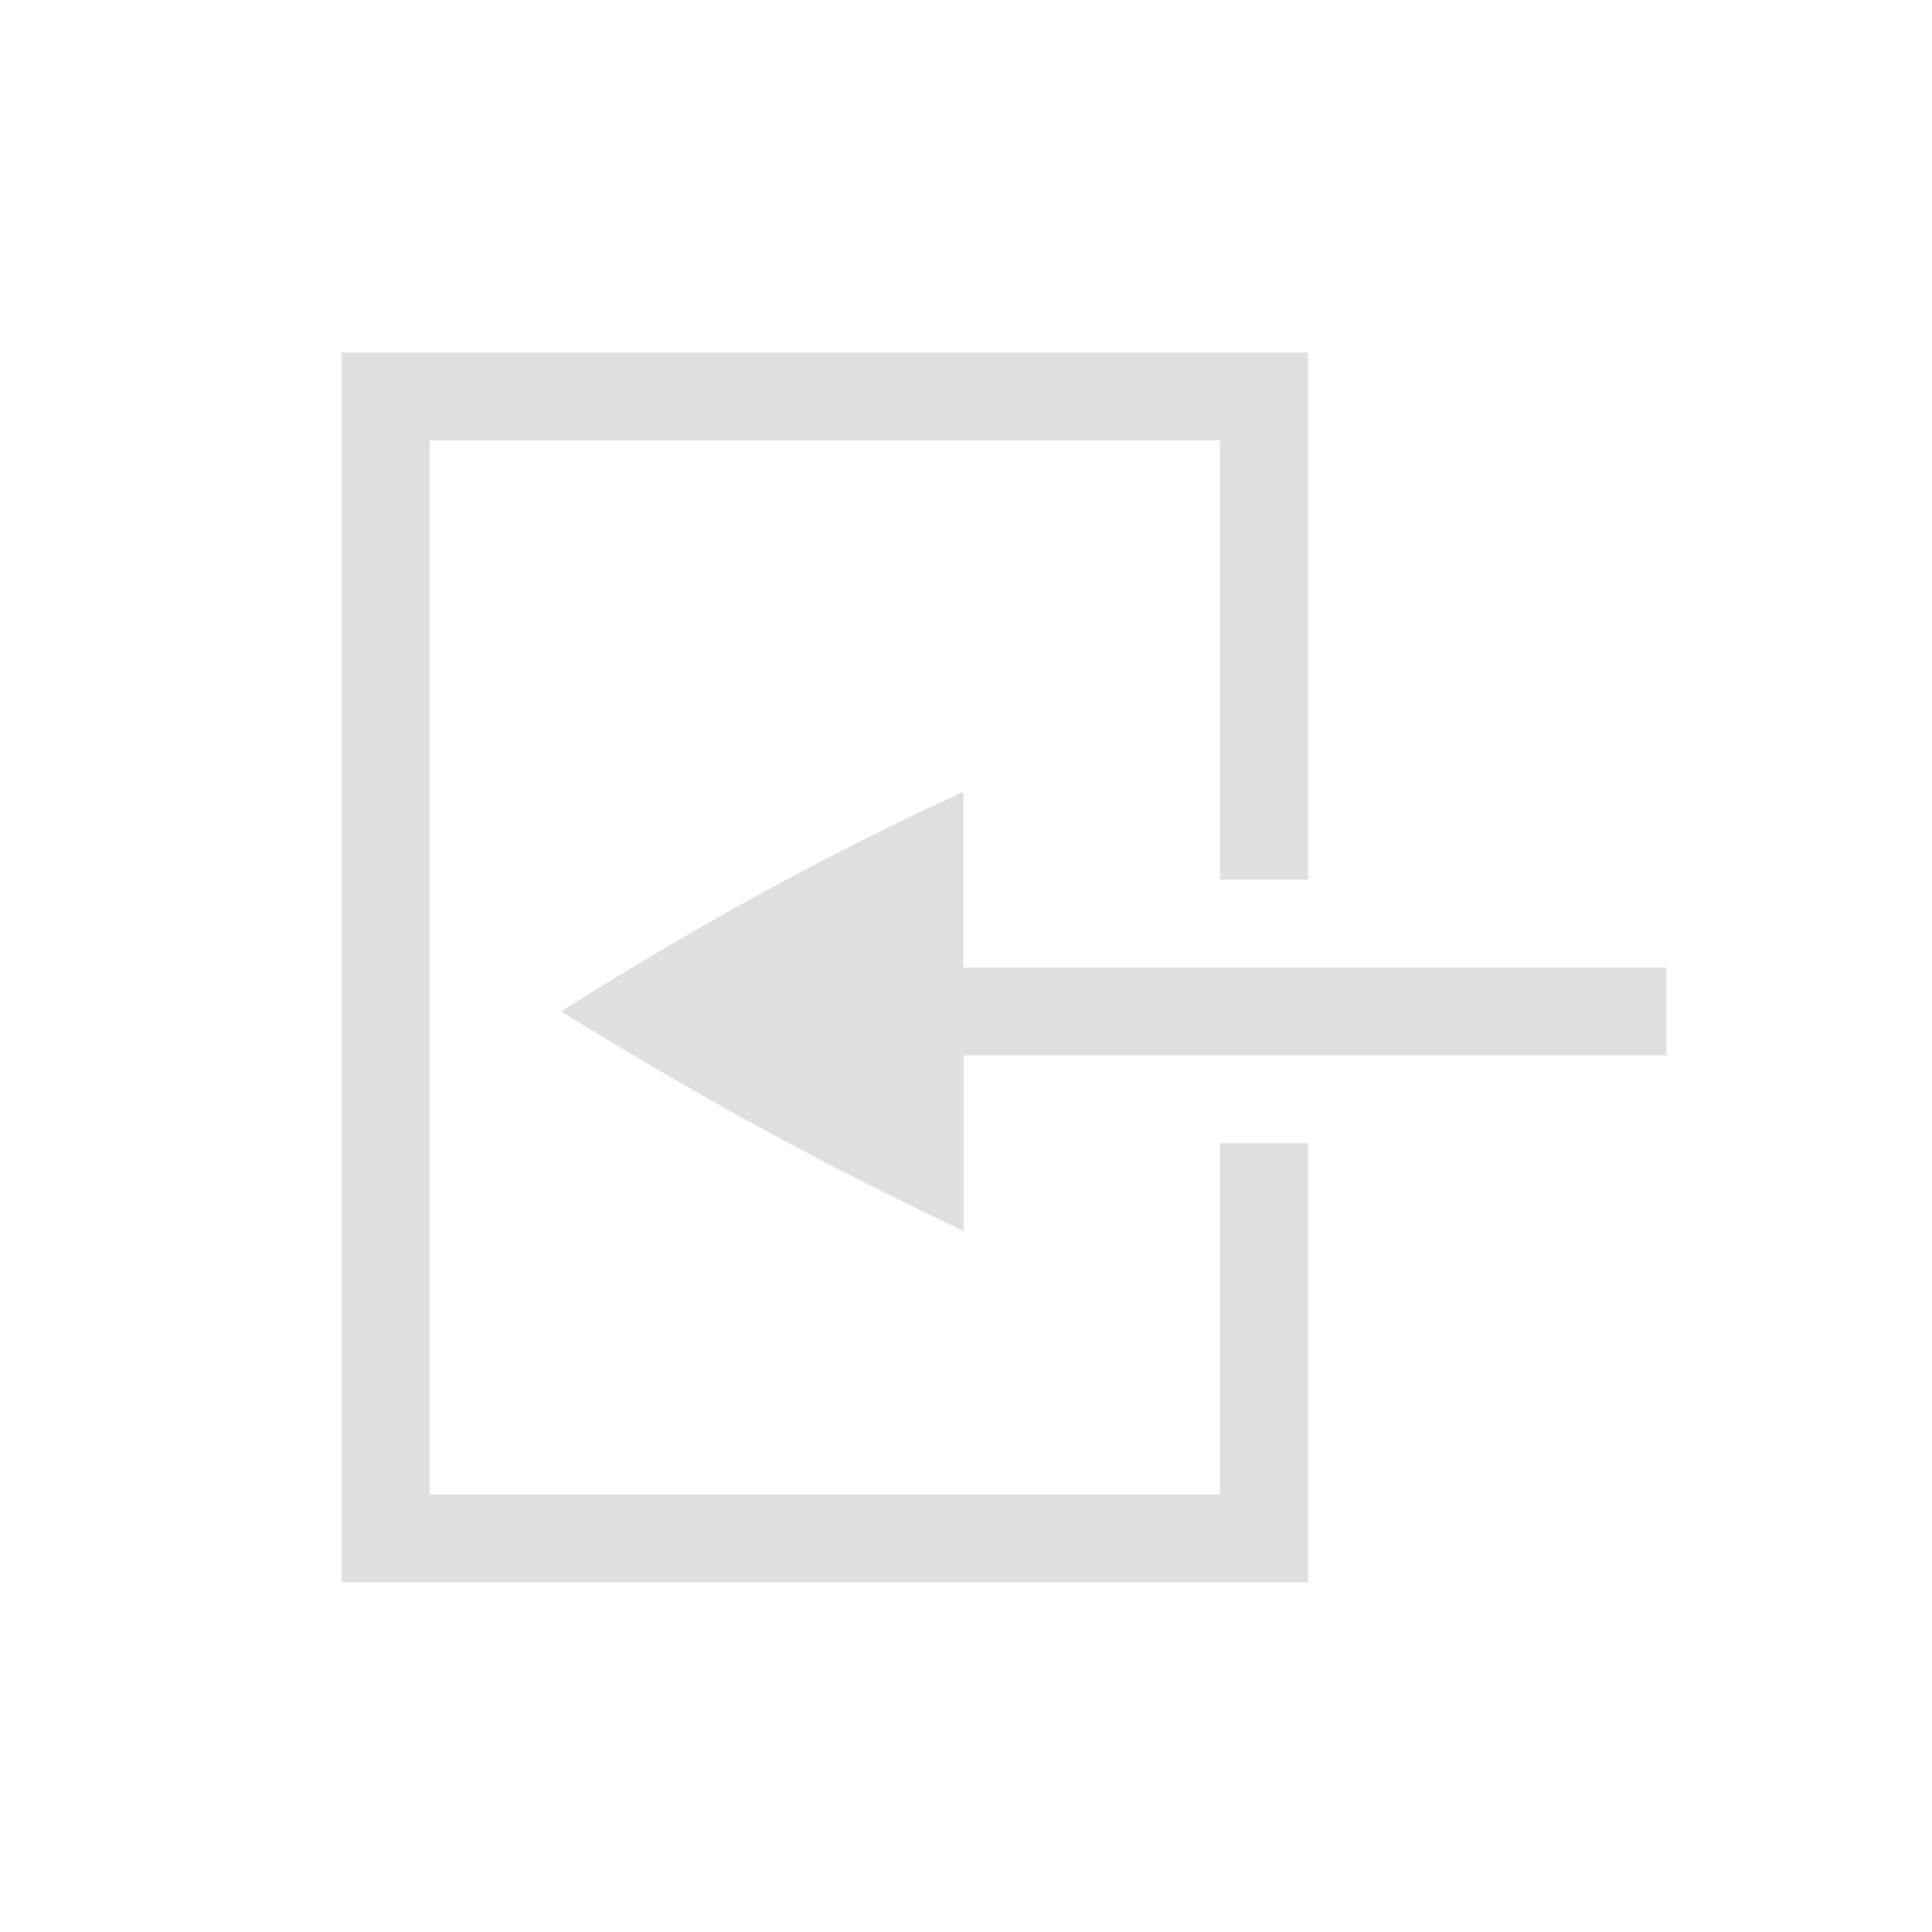 <?xml version="1.0" encoding="UTF-8" standalone="no"?>
<svg
   id="svg2"
   width="32"
   height="32"
   version="1.1"
   viewBox="0 0 32 32"
   sodipodi:docname="system.svg"
   inkscape:version="1.1.1 (3bf5ae0d25, 2021-09-20, custom)"
   xmlns:inkscape="http://www.inkscape.org/namespaces/inkscape"
   xmlns:sodipodi="http://sodipodi.sourceforge.net/DTD/sodipodi-0.dtd"
   xmlns="http://www.w3.org/2000/svg"
   xmlns:svg="http://www.w3.org/2000/svg"
   xmlns:rdf="http://www.w3.org/1999/02/22-rdf-syntax-ns#"
   xmlns:cc="http://creativecommons.org/ns#"
   xmlns:dc="http://purl.org/dc/elements/1.1/">
  <sodipodi:namedview
     pagecolor="#c8c8c8"
     bordercolor="#666666"
     borderopacity="1"
     objecttolerance="10"
     gridtolerance="10"
     guidetolerance="10"
     inkscape:pageopacity="0"
     inkscape:pageshadow="2"
     inkscape:window-width="1306"
     inkscape:window-height="709"
     id="namedview57"
     showgrid="true"
     inkscape:zoom="2.1786398"
     inkscape:cx="14.458562"
     inkscape:cy="30.523632"
     inkscape:window-x="60"
     inkscape:window-y="28"
     inkscape:window-maximized="1"
     inkscape:current-layer="svg2"
     inkscape:snap-bbox="true"
     inkscape:bbox-nodes="true"
     inkscape:snap-nodes="false"
     inkscape:snap-smooth-nodes="false"
     inkscape:snap-global="true"
     inkscape:snap-bbox-edge-midpoints="true"
     inkscape:object-nodes="false"
     inkscape:snap-others="false"
     inkscape:pagecheckerboard="1">
    <inkscape:grid
       type="xygrid"
       id="grid862" />
  </sodipodi:namedview>
  <defs
     id="defs87">
    <style
       id="current-color-scheme"
       type="text/css">
   .ColorScheme-Text { color:#dedede; } .ColorScheme-Highlight { color:#5294e2; } .ColorScheme-ButtonBackground { color:#dedede; }
  </style>
    <style
       id="current-color-scheme-6"
       type="text/css" />
    <linearGradient
       id="a">
      <stop
         id="stop945"
         stop-color="#fff"
         offset="0" />
      <stop
         id="stop947"
         stop-opacity=".235"
         stop-color="#fff"
         offset=".508" />
      <stop
         id="stop949"
         stop-opacity=".157"
         stop-color="#fff"
         offset=".835" />
      <stop
         id="stop951"
         stop-opacity=".392"
         stop-color="#fff"
         offset="1" />
    </linearGradient>
    <linearGradient
       id="c">
      <stop
         id="stop954"
         stop-color="#3d3d3d"
         offset="0" />
      <stop
         id="stop956"
         stop-opacity=".498"
         stop-color="#686868"
         offset=".5" />
      <stop
         id="stop958"
         stop-opacity="0"
         stop-color="#686868"
         offset="1" />
    </linearGradient>
    <linearGradient
       id="b">
      <stop
         id="stop961"
         stop-color="#919caf"
         offset="0" />
      <stop
         id="stop963"
         stop-color="#68758e"
         offset=".262" />
      <stop
         id="stop965"
         stop-color="#485a6c"
         offset=".705" />
      <stop
         id="stop967"
         stop-color="#444c5c"
         offset="1" />
    </linearGradient>
    <style
       id="style924"
       type="text/css" />
    <style
       id="style923"
       type="text/css" />
    <linearGradient
       id="linearGradient5606"
       inkscape:swatch="solid">
      <stop
         id="stop5608"
         offset="0"
         style="stop-color:#000000;stop-opacity:1;" />
    </linearGradient>
    <linearGradient
       id="linearGradient4526"
       inkscape:swatch="solid">
      <stop
         id="stop4528"
         offset="0"
         style="stop-color:#ffffff;stop-opacity:1;" />
    </linearGradient>
    <linearGradient
       id="linearGradient3600-4"
       inkscape:swatch="gradient">
      <stop
         id="stop3602-7"
         offset="0"
         style="stop-color:#f4f4f4;stop-opacity:1" />
      <stop
         id="stop3604-6"
         offset="1"
         style="stop-color:#dbdbdb;stop-opacity:1" />
    </linearGradient>
  </defs>
  <g
     id="g1109"
     transform="translate(0,1)" />
  <g
     id="22-22-system-suspend-hibernate">
    <rect
       id="rect4248"
       width="22"
       height="22"
       x="-35.623"
       y="41.998"
       style="opacity:0.001;fill:currentColor;fill-opacity:1;stroke:none;stroke-width:2;stroke-linecap:round;stroke-linejoin:round;stroke-miterlimit:4;stroke-dasharray:none;stroke-opacity:1" />
    <g
       id="g953"
       transform="translate(-32.123,44.498)">
      <g
         id="layer9"
         label="status"
         style="display:inline"
         transform="translate(-293,47)" />
      <g
         id="layer2"
         style="display:inline"
         transform="translate(-52,-320)" />
      <g
         id="layer4"
         style="display:inline"
         transform="translate(-52,-320)" />
      <g
         id="g1812"
         style="display:inline"
         transform="translate(-52,-320)" />
      <g
         id="g6217"
         style="display:inline"
         transform="translate(-52,-320)" />
      <g
         id="layer3"
         style="display:inline"
         transform="translate(-52,-320)" />
      <g
         id="g1833"
         style="display:inline"
         transform="translate(-52,-320)" />
      <circle
         style="opacity:1;fill:#dfdfdf;fill-opacity:1;fill-rule:nonzero;stroke:none;stroke-width:1;stroke-linejoin:miter;stroke-miterlimit:4;stroke-dasharray:none;stroke-opacity:1;paint-order:stroke fill markers"
         id="path837"
         cx="7.5"
         cy="8.5"
         r="1.5" />
      <path
         style="color:#000000;font-style:normal;font-variant:normal;font-weight:normal;font-stretch:normal;font-size:medium;line-height:normal;font-family:sans-serif;font-variant-ligatures:normal;font-variant-position:normal;font-variant-caps:normal;font-variant-numeric:normal;font-variant-alternates:normal;font-feature-settings:normal;text-indent:0;text-align:start;text-decoration:none;text-decoration-line:none;text-decoration-style:solid;text-decoration-color:#000000;letter-spacing:normal;word-spacing:normal;text-transform:none;writing-mode:lr-tb;direction:ltr;text-orientation:mixed;dominant-baseline:auto;baseline-shift:baseline;text-anchor:start;white-space:normal;shape-padding:0;clip-rule:nonzero;display:inline;overflow:visible;visibility:visible;opacity:1;isolation:auto;mix-blend-mode:normal;color-interpolation:sRGB;color-interpolation-filters:linearRGB;solid-color:#000000;solid-opacity:1;vector-effect:none;fill:#dfdfdf;fill-opacity:1;fill-rule:nonzero;stroke:none;stroke-width:1;stroke-linecap:butt;stroke-linejoin:miter;stroke-miterlimit:4;stroke-dasharray:none;stroke-dashoffset:0;stroke-opacity:1;paint-order:stroke fill markers;color-rendering:auto;image-rendering:auto;shape-rendering:auto;text-rendering:auto;enable-background:accumulate"
         d="M 7.5,1 C 3.364,1 0,4.364 0,8.5 0,12.636 3.364,16 7.5,16 11.636,16 15,12.636 15,8.5 15,4.364 11.636,1 7.5,1 Z m 0,1 C 11.096,2 14,4.904 14,8.5 14,12.096 11.096,15 7.5,15 3.904,15 1,12.096 1,8.5 1,4.904 3.904,2 7.5,2 Z"
         id="path831"
         inkscape:connector-curvature="0" />
    </g>
  </g>
  <g
     id="22-22-system-lock-screen">
    <rect
       id="rect4255"
       width="22"
       height="22"
       x="45.377"
       y="41.998"
       style="opacity:0.001;fill:currentColor;fill-opacity:1;stroke:none;stroke-width:2;stroke-linecap:round;stroke-linejoin:round;stroke-miterlimit:4;stroke-dasharray:none;stroke-opacity:1" />
    <g
       transform="translate(16.377,-275.002)"
       fill="#dfdfdf"
       shape-rendering="auto"
       id="g961">
      <path
         d="m 34,327 -3e-5,9 h 12 v -9 z m 1,1 h 10 v 7 h -10 z"
         color="#000000"
         color-rendering="auto"
         image-rendering="auto"
         solid-color="#000000"
         style="font-variant-ligatures:none;font-variant-position:normal;font-variant-caps:normal;font-variant-numeric:normal;font-variant-alternates:normal;font-feature-settings:normal;text-indent:0;text-decoration-line:none;text-decoration-style:solid;text-decoration-color:#000000;text-transform:none;white-space:normal;shape-padding:0;isolation:auto;mix-blend-mode:normal"
         id="path955" />
      <path
         d="m 40,320 c -2.762,0 -5,2.238 -5,5 v 2 h 1 v -2 c 0,-2.222 1.778,-4 4,-4 2.222,0 4,1.778 4,4 v 2 h 1 v -2 c 0,-2.762 -2.238,-5 -5,-5 z"
         color="#000000"
         color-rendering="auto"
         image-rendering="auto"
         solid-color="#000000"
         style="text-indent:0;text-decoration-line:none;text-decoration-style:solid;text-decoration-color:#000000;text-transform:none;white-space:normal;shape-padding:0;isolation:auto;mix-blend-mode:normal"
         id="path957" />
      <path
         d="m 34,327 v 9 h 12 v -9 z m 1,1 h 10 v 7 H 35 Z m 4,2 v 3 h 2 v -3 z"
         color="#000000"
         color-rendering="auto"
         image-rendering="auto"
         solid-color="#000000"
         style="font-variant-ligatures:none;font-variant-position:normal;font-variant-caps:normal;font-variant-numeric:normal;font-variant-alternates:normal;font-feature-settings:normal;text-indent:0;text-decoration-line:none;text-decoration-style:solid;text-decoration-color:#000000;text-transform:none;white-space:normal;shape-padding:0;isolation:auto;mix-blend-mode:normal"
         id="path959" />
    </g>
  </g>
  <g
     id="22-22-system-log-out">
    <rect
       transform="scale(-1,1)"
       id="rect4242"
       width="22"
       height="22"
       x="-27"
       y="41.998"
       style="opacity:0.001;fill:currentColor;fill-opacity:1;stroke:none;stroke-width:2;stroke-linecap:round;stroke-linejoin:round;stroke-miterlimit:4;stroke-dasharray:none;stroke-opacity:1" />
    <g
       transform="translate(-83.54,-275.002)"
       fill="#dfdfdf"
       id="g977">
      <path
         d="m 92,321 v 14 h 11 v -5 h -1 v 4 h -9 v -12 h 9 v 5 h 1 v -6 z"
         id="path973" />
      <path
         d="m 107.08,328 h -8.002 v -2 c -0.76,0.348 -1.534,0.736 -2.322,1.166 -0.781,0.431 -1.535,0.876 -2.26,1.334 0.725,0.449 1.479,0.89 2.26,1.32 0.789,0.43 1.563,0.823 2.324,1.18 v -2 h 8 z"
         color="#000000"
         color-rendering="auto"
         image-rendering="auto"
         shape-rendering="auto"
         solid-color="#000000"
         style="font-variant-ligatures:none;font-variant-position:normal;font-variant-caps:normal;font-variant-numeric:normal;font-variant-alternates:normal;font-feature-settings:normal;text-indent:0;text-decoration-line:none;text-decoration-style:solid;text-decoration-color:#000000;text-transform:none;white-space:normal;shape-padding:0;isolation:auto;mix-blend-mode:normal"
         id="path975" />
    </g>
  </g>
  <g
     id="22-22-system-reboot">
    <rect
       id="rect4235"
       width="22"
       height="22"
       x="-64"
       y="-117.623"
       style="opacity:0.001;fill:currentColor;fill-opacity:1;stroke:none;stroke-width:2;stroke-linecap:round;stroke-linejoin:round;stroke-miterlimit:4;stroke-dasharray:none;stroke-opacity:1"
       transform="rotate(-90)" />
    <path
       d="m -113.172,55.455 a 6.996,6.996 0 0 0 6.549,4.545 7,7 0 0 0 6.303,-3.969 l 1.199,0.768 c 0.094,-0.662 0.168,-1.352 0.219,-2.069 0.047,-0.711 0.073,-1.41 0.078,-2.095 a 34.483,34.483 0 0 0 -3.664,2.004 v 0.002 l 1.318,0.845 a 6,6 0 0 1 -5.453,3.514 5.997,5.997 0 0 1 -5.613,-3.895 z m -1.25,-2.09 a 34.483,34.483 0 0 0 3.664,-2.004 V 51.36 l -1.318,-0.845 a 6,6 0 0 1 5.453,-3.515 c 2.572,0 4.76,1.62 5.613,3.894 l 0.936,-0.35 a 6.996,6.996 0 0 0 -6.549,-4.544 7,7 0 0 0 -6.303,3.969 l -1.199,-0.769 a 29.564,29.564 0 0 0 -0.218,2.07 c -0.048,0.71 -0.074,1.41 -0.079,2.095 z"
       fill="#dfdfdf"
       id="path988" />
  </g>
  <g
     id="22-22-system-shutdown">
    <rect
       id="rect4229"
       width="22"
       height="22"
       x="-77.623"
       y="41.998"
       style="opacity:0.001;fill:currentColor;fill-opacity:1;stroke:none;stroke-width:2;stroke-linecap:round;stroke-linejoin:round;stroke-miterlimit:4;stroke-dasharray:none;stroke-opacity:1" />
    <g
       transform="translate(-126.123,-274.504)"
       fill="#dfdfdf"
       shape-rendering="auto"
       id="g1001">
      <path
         d="m 53,327.43 c -0.01,0.68 0.088,1.369 0.301,2.043 0.853,2.696 3.365,4.531 6.199,4.531 2.834,0 5.346,-1.836 6.199,-4.531 0.853,-2.696 -0.148,-5.636 -2.471,-7.256 l -0.572,0.82 c 1.968,1.373 2.812,3.853 2.09,6.135 -0.722,2.282 -2.843,3.832 -5.246,3.832 -2.403,0 -4.524,-1.55 -5.246,-3.832 -0.722,-2.282 0.122,-4.761 2.09,-6.135 l -0.572,-0.82 c -1.742,1.215 -2.741,3.173 -2.772,5.213 z"
         color="#000000"
         color-rendering="auto"
         dominant-baseline="auto"
         image-rendering="auto"
         solid-color="#000000"
         style="font-variant-ligatures:normal;font-variant-position:normal;font-variant-caps:normal;font-variant-numeric:normal;font-variant-alternates:normal;font-feature-settings:normal;text-indent:0;text-decoration-line:none;text-decoration-style:solid;text-decoration-color:#000000;text-transform:none;text-orientation:mixed;white-space:normal;shape-padding:0;isolation:auto;mix-blend-mode:normal"
         id="path997" />
      <path
         d="m 59,321 v 7 h 1 v -7 z"
         color="#000000"
         color-rendering="auto"
         image-rendering="auto"
         solid-color="#000000"
         style="font-variant-ligatures:none;font-variant-position:normal;font-variant-caps:normal;font-variant-numeric:normal;font-variant-alternates:normal;font-feature-settings:normal;text-indent:0;text-decoration-line:none;text-decoration-style:solid;text-decoration-color:#000000;text-transform:none;white-space:normal;shape-padding:0;isolation:auto;mix-blend-mode:normal"
         id="path999" />
    </g>
  </g>
  <g
     id="22-22-system-suspend">
    <rect
       id="rect4222"
       width="22"
       height="22"
       x="-158.623"
       y="41.998"
       style="opacity:0.001;fill:currentColor;fill-opacity:1;stroke:none;stroke-width:2;stroke-linecap:round;stroke-linejoin:round;stroke-miterlimit:4;stroke-dasharray:none;stroke-opacity:1" />
    <g
       id="g1042"
       transform="translate(-155.123,44.498)">
      <g
         id="layer9-3"
         label="status"
         style="display:inline"
         transform="translate(-293,47)" />
      <g
         id="layer2-5"
         style="display:inline"
         transform="translate(-52,-320)" />
      <g
         id="layer4-6"
         style="display:inline"
         transform="translate(-52,-320)" />
      <g
         id="g1812-2"
         style="display:inline"
         transform="translate(-52,-320)" />
      <g
         id="g6217-9"
         style="display:inline"
         transform="translate(-52,-320)" />
      <g
         id="layer3-1"
         style="display:inline"
         transform="translate(-52,-320)" />
      <g
         id="g1833-2"
         style="display:inline"
         transform="translate(-52,-320)" />
      <path
         inkscape:connector-curvature="0"
         style="color:#000000;font-style:normal;font-variant:normal;font-weight:normal;font-stretch:normal;font-size:medium;line-height:normal;font-family:sans-serif;font-variant-ligatures:none;font-variant-position:normal;font-variant-caps:normal;font-variant-numeric:normal;font-variant-alternates:normal;font-feature-settings:normal;text-indent:0;text-align:start;text-decoration:none;text-decoration-line:none;text-decoration-style:solid;text-decoration-color:#000000;letter-spacing:normal;word-spacing:normal;text-transform:none;writing-mode:lr-tb;direction:ltr;baseline-shift:baseline;text-anchor:start;white-space:normal;shape-padding:0;clip-rule:nonzero;display:inline;overflow:visible;visibility:visible;opacity:1;isolation:auto;mix-blend-mode:normal;color-interpolation:sRGB;color-interpolation-filters:linearRGB;solid-color:#000000;solid-opacity:1;fill:#dfdfdf;fill-opacity:1;fill-rule:nonzero;stroke:none;stroke-width:2.828;stroke-linecap:butt;stroke-linejoin:miter;stroke-miterlimit:4;stroke-dasharray:none;stroke-dashoffset:0;stroke-opacity:1;marker:none;color-rendering:auto;image-rendering:auto;shape-rendering:auto;text-rendering:auto;enable-background:accumulate"
         id="path3206"
         d="M 11,8 H 4 v 1 h 7 z" />
      <path
         style="color:#000000;font-style:normal;font-variant:normal;font-weight:normal;font-stretch:normal;font-size:medium;line-height:normal;font-family:sans-serif;font-variant-ligatures:normal;font-variant-position:normal;font-variant-caps:normal;font-variant-numeric:normal;font-variant-alternates:normal;font-feature-settings:normal;text-indent:0;text-align:start;text-decoration:none;text-decoration-line:none;text-decoration-style:solid;text-decoration-color:#000000;letter-spacing:normal;word-spacing:normal;text-transform:none;writing-mode:lr-tb;direction:ltr;text-orientation:mixed;dominant-baseline:auto;baseline-shift:baseline;text-anchor:start;white-space:normal;shape-padding:0;clip-rule:nonzero;display:inline;overflow:visible;visibility:visible;opacity:1;isolation:auto;mix-blend-mode:normal;color-interpolation:sRGB;color-interpolation-filters:linearRGB;solid-color:#000000;solid-opacity:1;vector-effect:none;fill:#dfdfdf;fill-opacity:1;fill-rule:nonzero;stroke:none;stroke-width:1;stroke-linecap:butt;stroke-linejoin:miter;stroke-miterlimit:4;stroke-dasharray:none;stroke-dashoffset:0;stroke-opacity:1;paint-order:stroke fill markers;color-rendering:auto;image-rendering:auto;shape-rendering:auto;text-rendering:auto;enable-background:accumulate"
         d="M 7.5,1 C 3.364,1 0,4.364 0,8.5 0,12.636 3.364,16 7.5,16 11.636,16 15,12.636 15,8.5 15,4.364 11.636,1 7.5,1 Z m 0,1 C 11.096,2 14,4.904 14,8.5 14,12.096 11.096,15 7.5,15 3.904,15 1,12.096 1,8.5 1,4.904 3.904,2 7.5,2 Z"
         id="path831-7"
         inkscape:connector-curvature="0" />
    </g>
  </g>
  <g
     id="22-22-system-switch-user">
    <rect
       id="rect4220"
       width="22"
       height="22"
       x="85.377"
       y="41.998"
       style="opacity:0.001;fill:currentColor;fill-opacity:1;stroke:none;stroke-width:2;stroke-linecap:round;stroke-linejoin:round;stroke-miterlimit:4;stroke-dasharray:none;stroke-opacity:1" />
    <g
       id="g1053"
       transform="translate(88.877,45.005)">
      <path
         style="line-height:normal;font-variant-ligatures:none;font-variant-position:normal;font-variant-caps:normal;font-variant-numeric:normal;font-variant-alternates:normal;font-feature-settings:normal;text-indent:0;text-align:start;text-decoration:none;text-decoration-line:none;text-decoration-style:solid;text-decoration-color:#000000;text-transform:none;shape-padding:0;isolation:auto;mix-blend-mode:normal;fill:#dfdfdf;fill-opacity:1;marker:none"
         d="M 10.5,1.416 A 44.122,44.122 0 0 0 9.166,3.676 C 8.736,4.464 8.348,5.238 8,5.998 h 2 V 14 h 1 V 6 h 2 A 43.07,43.07 0 0 0 11.82,3.676 50.17,50.17 0 0 0 10.5,1.416 Z"
         id="path845"
         inkscape:connector-curvature="0" />
      <path
         inkscape:connector-curvature="0"
         id="path851"
         d="m 4.5,14.57 a 44.122,44.122 0 0 1 -1.334,-2.26 C 2.736,11.522 2.348,10.748 2,9.988 H 4 V 1.986 h 1 v 8 h 2 a 43.07,43.07 0 0 1 -1.18,2.324 50.17,50.17 0 0 1 -1.32,2.26 z"
         style="line-height:normal;font-variant-ligatures:none;font-variant-position:normal;font-variant-caps:normal;font-variant-numeric:normal;font-variant-alternates:normal;font-feature-settings:normal;text-indent:0;text-align:start;text-decoration:none;text-decoration-line:none;text-decoration-style:solid;text-decoration-color:#000000;text-transform:none;shape-padding:0;isolation:auto;mix-blend-mode:normal;fill:#dfdfdf;fill-opacity:1;marker:none" />
    </g>
  </g>
  <g
     id="system-suspend-hibernate"
     transform="matrix(1.455,0,0,1.455,11.815,-61.088)">
    <rect
       id="rect4248-9"
       width="22"
       height="22"
       x="-35.623"
       y="41.998"
       style="opacity:0.001;fill:currentColor;fill-opacity:1;stroke:none;stroke-width:2;stroke-linecap:round;stroke-linejoin:round;stroke-miterlimit:4;stroke-dasharray:none;stroke-opacity:1" />
    <g
       id="g953-3"
       transform="translate(-32.123,44.498)">
      <g
         id="layer9-6"
         label="status"
         style="display:inline"
         transform="translate(-293,47)" />
      <g
         id="layer2-0"
         style="display:inline"
         transform="translate(-52,-320)" />
      <g
         id="layer4-62"
         style="display:inline"
         transform="translate(-52,-320)" />
      <g
         id="g1812-6"
         style="display:inline"
         transform="translate(-52,-320)" />
      <g
         id="g6217-1"
         style="display:inline"
         transform="translate(-52,-320)" />
      <g
         id="layer3-8"
         style="display:inline"
         transform="translate(-52,-320)" />
      <g
         id="g1833-7"
         style="display:inline"
         transform="translate(-52,-320)" />
      <circle
         style="opacity:1;fill:#dfdfdf;fill-opacity:1;fill-rule:nonzero;stroke:none;stroke-width:1;stroke-linejoin:miter;stroke-miterlimit:4;stroke-dasharray:none;stroke-opacity:1;paint-order:stroke fill markers"
         id="path837-9"
         cx="7.5"
         cy="8.5"
         r="1.5" />
      <path
         style="color:#000000;font-style:normal;font-variant:normal;font-weight:normal;font-stretch:normal;font-size:medium;line-height:normal;font-family:sans-serif;font-variant-ligatures:normal;font-variant-position:normal;font-variant-caps:normal;font-variant-numeric:normal;font-variant-alternates:normal;font-feature-settings:normal;text-indent:0;text-align:start;text-decoration:none;text-decoration-line:none;text-decoration-style:solid;text-decoration-color:#000000;letter-spacing:normal;word-spacing:normal;text-transform:none;writing-mode:lr-tb;direction:ltr;text-orientation:mixed;dominant-baseline:auto;baseline-shift:baseline;text-anchor:start;white-space:normal;shape-padding:0;clip-rule:nonzero;display:inline;overflow:visible;visibility:visible;opacity:1;isolation:auto;mix-blend-mode:normal;color-interpolation:sRGB;color-interpolation-filters:linearRGB;solid-color:#000000;solid-opacity:1;vector-effect:none;fill:#dfdfdf;fill-opacity:1;fill-rule:nonzero;stroke:none;stroke-width:1;stroke-linecap:butt;stroke-linejoin:miter;stroke-miterlimit:4;stroke-dasharray:none;stroke-dashoffset:0;stroke-opacity:1;paint-order:stroke fill markers;color-rendering:auto;image-rendering:auto;shape-rendering:auto;text-rendering:auto;enable-background:accumulate"
         d="M 7.5,1 C 3.364,1 0,4.364 0,8.5 0,12.636 3.364,16 7.5,16 11.636,16 15,12.636 15,8.5 15,4.364 11.636,1 7.5,1 Z m 0,1 C 11.096,2 14,4.904 14,8.5 14,12.096 11.096,15 7.5,15 3.904,15 1,12.096 1,8.5 1,4.904 3.904,2 7.5,2 Z"
         id="path831-2"
         inkscape:connector-curvature="0" />
    </g>
  </g>
  <g
     id="system-lock-screen"
     transform="matrix(1.455,0,0,1.455,-25.003,-61.088)">
    <rect
       id="rect4255-2"
       width="22"
       height="22"
       x="45.377"
       y="41.998"
       style="opacity:0.001;fill:currentColor;fill-opacity:1;stroke:none;stroke-width:2;stroke-linecap:round;stroke-linejoin:round;stroke-miterlimit:4;stroke-dasharray:none;stroke-opacity:1" />
    <g
       transform="translate(16.377,-275.002)"
       fill="#dfdfdf"
       shape-rendering="auto"
       id="g961-3">
      <path
         d="m 34,327 -3e-5,9 h 12 v -9 z m 1,1 h 10 v 7 h -10 z"
         color="#000000"
         color-rendering="auto"
         image-rendering="auto"
         solid-color="#000000"
         style="font-variant-ligatures:none;font-variant-position:normal;font-variant-caps:normal;font-variant-numeric:normal;font-variant-alternates:normal;font-feature-settings:normal;text-indent:0;text-decoration-line:none;text-decoration-style:solid;text-decoration-color:#000000;text-transform:none;white-space:normal;shape-padding:0;isolation:auto;mix-blend-mode:normal"
         id="path955-7" />
      <path
         d="m 40,320 c -2.762,0 -5,2.238 -5,5 v 2 h 1 v -2 c 0,-2.222 1.778,-4 4,-4 2.222,0 4,1.778 4,4 v 2 h 1 v -2 c 0,-2.762 -2.238,-5 -5,-5 z"
         color="#000000"
         color-rendering="auto"
         image-rendering="auto"
         solid-color="#000000"
         style="text-indent:0;text-decoration-line:none;text-decoration-style:solid;text-decoration-color:#000000;text-transform:none;white-space:normal;shape-padding:0;isolation:auto;mix-blend-mode:normal"
         id="path957-5" />
      <path
         d="m 34,327 v 9 h 12 v -9 z m 1,1 h 10 v 7 H 35 Z m 4,2 v 3 h 2 v -3 z"
         color="#000000"
         color-rendering="auto"
         image-rendering="auto"
         solid-color="#000000"
         style="font-variant-ligatures:none;font-variant-position:normal;font-variant-caps:normal;font-variant-numeric:normal;font-variant-alternates:normal;font-feature-settings:normal;text-indent:0;text-decoration-line:none;text-decoration-style:solid;text-decoration-color:#000000;text-transform:none;white-space:normal;shape-padding:0;isolation:auto;mix-blend-mode:normal"
         id="path959-9" />
    </g>
  </g>
  <g
     id="system-log-out"
     transform="matrix(1.455,0,0,1.455,-6.65,-61.088)">
    <rect
       transform="scale(-1,1)"
       id="rect4242-2"
       width="22"
       height="22"
       x="-27"
       y="41.998"
       style="opacity:0.001;fill:currentColor;fill-opacity:1;stroke:none;stroke-width:2;stroke-linecap:round;stroke-linejoin:round;stroke-miterlimit:4;stroke-dasharray:none;stroke-opacity:1" />
    <g
       transform="translate(-83.54,-275.002)"
       fill="#dfdfdf"
       id="g977-8">
      <path
         d="m 92,321 v 14 h 11 v -5 h -1 v 4 h -9 v -12 h 9 v 5 h 1 v -6 z"
         id="path973-9" />
      <path
         d="m 107.08,328 h -8.002 v -2 c -0.76,0.348 -1.534,0.736 -2.322,1.166 -0.781,0.431 -1.535,0.876 -2.26,1.334 0.725,0.449 1.479,0.89 2.26,1.32 0.789,0.43 1.563,0.823 2.324,1.18 v -2 h 8 z"
         color="#000000"
         color-rendering="auto"
         image-rendering="auto"
         shape-rendering="auto"
         solid-color="#000000"
         style="font-variant-ligatures:none;font-variant-position:normal;font-variant-caps:normal;font-variant-numeric:normal;font-variant-alternates:normal;font-feature-settings:normal;text-indent:0;text-decoration-line:none;text-decoration-style:solid;text-decoration-color:#000000;text-transform:none;white-space:normal;shape-padding:0;isolation:auto;mix-blend-mode:normal"
         id="path975-7" />
    </g>
  </g>
  <g
     id="system-reboot"
     transform="matrix(1.455,0,0,1.455,49.088,-61.089)">
    <rect
       id="rect4235-6"
       width="22"
       height="22"
       x="-64"
       y="-117.623"
       style="opacity:0.001;fill:currentColor;fill-opacity:1;stroke:none;stroke-width:2;stroke-linecap:round;stroke-linejoin:round;stroke-miterlimit:4;stroke-dasharray:none;stroke-opacity:1"
       transform="rotate(-90)" />
    <path
       d="m -113.172,55.455 a 6.996,6.996 0 0 0 6.549,4.545 7,7 0 0 0 6.303,-3.969 l 1.199,0.768 c 0.094,-0.662 0.168,-1.352 0.219,-2.069 0.047,-0.711 0.073,-1.41 0.078,-2.095 a 34.483,34.483 0 0 0 -3.664,2.004 v 0.002 l 1.318,0.845 a 6,6 0 0 1 -5.453,3.514 5.997,5.997 0 0 1 -5.613,-3.895 z m -1.25,-2.09 a 34.483,34.483 0 0 0 3.664,-2.004 V 51.36 l -1.318,-0.845 a 6,6 0 0 1 5.453,-3.515 c 2.572,0 4.76,1.62 5.613,3.894 l 0.936,-0.35 a 6.996,6.996 0 0 0 -6.549,-4.544 7,7 0 0 0 -6.303,3.969 l -1.199,-0.769 a 29.564,29.564 0 0 0 -0.218,2.07 c -0.048,0.71 -0.074,1.41 -0.079,2.095 z"
       fill="#dfdfdf"
       id="path988-1" />
  </g>
  <g
     id="system-shutdown"
     transform="matrix(1.455,0,0,1.455,30.906,-61.088)">
    <rect
       id="rect4229-9"
       width="22"
       height="22"
       x="-77.623"
       y="41.998"
       style="opacity:0.001;fill:currentColor;fill-opacity:1;stroke:none;stroke-width:2;stroke-linecap:round;stroke-linejoin:round;stroke-miterlimit:4;stroke-dasharray:none;stroke-opacity:1" />
    <g
       transform="translate(-126.123,-274.504)"
       fill="#dfdfdf"
       shape-rendering="auto"
       id="g1001-3">
      <path
         d="m 53,327.43 c -0.01,0.68 0.088,1.369 0.301,2.043 0.853,2.696 3.365,4.531 6.199,4.531 2.834,0 5.346,-1.836 6.199,-4.531 0.853,-2.696 -0.148,-5.636 -2.471,-7.256 l -0.572,0.82 c 1.968,1.373 2.812,3.853 2.09,6.135 -0.722,2.282 -2.843,3.832 -5.246,3.832 -2.403,0 -4.524,-1.55 -5.246,-3.832 -0.722,-2.282 0.122,-4.761 2.09,-6.135 l -0.572,-0.82 c -1.742,1.215 -2.741,3.173 -2.772,5.213 z"
         color="#000000"
         color-rendering="auto"
         dominant-baseline="auto"
         image-rendering="auto"
         solid-color="#000000"
         style="font-variant-ligatures:normal;font-variant-position:normal;font-variant-caps:normal;font-variant-numeric:normal;font-variant-alternates:normal;font-feature-settings:normal;text-indent:0;text-decoration-line:none;text-decoration-style:solid;text-decoration-color:#000000;text-transform:none;text-orientation:mixed;white-space:normal;shape-padding:0;isolation:auto;mix-blend-mode:normal"
         id="path997-1" />
      <path
         d="m 59,321 v 7 h 1 v -7 z"
         color="#000000"
         color-rendering="auto"
         image-rendering="auto"
         solid-color="#000000"
         style="font-variant-ligatures:none;font-variant-position:normal;font-variant-caps:normal;font-variant-numeric:normal;font-variant-alternates:normal;font-feature-settings:normal;text-indent:0;text-decoration-line:none;text-decoration-style:solid;text-decoration-color:#000000;text-transform:none;white-space:normal;shape-padding:0;isolation:auto;mix-blend-mode:normal"
         id="path999-9" />
    </g>
  </g>
  <g
     id="system-suspend"
     transform="matrix(1.455,0,0,1.455,67.724,-61.088)">
    <rect
       id="rect4222-7"
       width="22"
       height="22"
       x="-158.623"
       y="41.998"
       style="opacity:0.001;fill:currentColor;fill-opacity:1;stroke:none;stroke-width:2;stroke-linecap:round;stroke-linejoin:round;stroke-miterlimit:4;stroke-dasharray:none;stroke-opacity:1" />
    <g
       id="g1042-8"
       transform="translate(-155.123,44.498)">
      <g
         id="layer9-3-4"
         label="status"
         style="display:inline"
         transform="translate(-293,47)" />
      <g
         id="layer2-5-5"
         style="display:inline"
         transform="translate(-52,-320)" />
      <g
         id="layer4-6-0"
         style="display:inline"
         transform="translate(-52,-320)" />
      <g
         id="g1812-2-3"
         style="display:inline"
         transform="translate(-52,-320)" />
      <g
         id="g6217-9-6"
         style="display:inline"
         transform="translate(-52,-320)" />
      <g
         id="layer3-1-1"
         style="display:inline"
         transform="translate(-52,-320)" />
      <g
         id="g1833-2-0"
         style="display:inline"
         transform="translate(-52,-320)" />
      <path
         inkscape:connector-curvature="0"
         style="color:#000000;font-style:normal;font-variant:normal;font-weight:normal;font-stretch:normal;font-size:medium;line-height:normal;font-family:sans-serif;font-variant-ligatures:none;font-variant-position:normal;font-variant-caps:normal;font-variant-numeric:normal;font-variant-alternates:normal;font-feature-settings:normal;text-indent:0;text-align:start;text-decoration:none;text-decoration-line:none;text-decoration-style:solid;text-decoration-color:#000000;letter-spacing:normal;word-spacing:normal;text-transform:none;writing-mode:lr-tb;direction:ltr;baseline-shift:baseline;text-anchor:start;white-space:normal;shape-padding:0;clip-rule:nonzero;display:inline;overflow:visible;visibility:visible;opacity:1;isolation:auto;mix-blend-mode:normal;color-interpolation:sRGB;color-interpolation-filters:linearRGB;solid-color:#000000;solid-opacity:1;fill:#dfdfdf;fill-opacity:1;fill-rule:nonzero;stroke:none;stroke-width:2.828;stroke-linecap:butt;stroke-linejoin:miter;stroke-miterlimit:4;stroke-dasharray:none;stroke-dashoffset:0;stroke-opacity:1;marker:none;color-rendering:auto;image-rendering:auto;shape-rendering:auto;text-rendering:auto;enable-background:accumulate"
         id="path3206-6"
         d="M 11,8 H 4 v 1 h 7 z" />
      <path
         style="color:#000000;font-style:normal;font-variant:normal;font-weight:normal;font-stretch:normal;font-size:medium;line-height:normal;font-family:sans-serif;font-variant-ligatures:normal;font-variant-position:normal;font-variant-caps:normal;font-variant-numeric:normal;font-variant-alternates:normal;font-feature-settings:normal;text-indent:0;text-align:start;text-decoration:none;text-decoration-line:none;text-decoration-style:solid;text-decoration-color:#000000;letter-spacing:normal;word-spacing:normal;text-transform:none;writing-mode:lr-tb;direction:ltr;text-orientation:mixed;dominant-baseline:auto;baseline-shift:baseline;text-anchor:start;white-space:normal;shape-padding:0;clip-rule:nonzero;display:inline;overflow:visible;visibility:visible;opacity:1;isolation:auto;mix-blend-mode:normal;color-interpolation:sRGB;color-interpolation-filters:linearRGB;solid-color:#000000;solid-opacity:1;vector-effect:none;fill:#dfdfdf;fill-opacity:1;fill-rule:nonzero;stroke:none;stroke-width:1;stroke-linecap:butt;stroke-linejoin:miter;stroke-miterlimit:4;stroke-dasharray:none;stroke-dashoffset:0;stroke-opacity:1;paint-order:stroke fill markers;color-rendering:auto;image-rendering:auto;shape-rendering:auto;text-rendering:auto;enable-background:accumulate"
         d="M 7.5,1 C 3.364,1 0,4.364 0,8.5 0,12.636 3.364,16 7.5,16 11.636,16 15,12.636 15,8.5 15,4.364 11.636,1 7.5,1 Z m 0,1 C 11.096,2 14,4.904 14,8.5 14,12.096 11.096,15 7.5,15 3.904,15 1,12.096 1,8.5 1,4.904 3.904,2 7.5,2 Z"
         id="path831-7-3"
         inkscape:connector-curvature="0" />
    </g>
  </g>
  <g
     id="system-switch-user"
     transform="matrix(1.455,0,0,1.455,-43.185,-61.088)">
    <rect
       id="rect4220-0"
       width="22"
       height="22"
       x="85.377"
       y="41.998"
       style="opacity:0.001;fill:currentColor;fill-opacity:1;stroke:none;stroke-width:2;stroke-linecap:round;stroke-linejoin:round;stroke-miterlimit:4;stroke-dasharray:none;stroke-opacity:1" />
    <g
       id="g1053-6"
       transform="translate(88.877,45.005)">
      <path
         style="line-height:normal;font-variant-ligatures:none;font-variant-position:normal;font-variant-caps:normal;font-variant-numeric:normal;font-variant-alternates:normal;font-feature-settings:normal;text-indent:0;text-align:start;text-decoration:none;text-decoration-line:none;text-decoration-style:solid;text-decoration-color:#000000;text-transform:none;shape-padding:0;isolation:auto;mix-blend-mode:normal;fill:#dfdfdf;fill-opacity:1;marker:none"
         d="M 10.5,1.416 A 44.122,44.122 0 0 0 9.166,3.676 C 8.736,4.464 8.348,5.238 8,5.998 h 2 V 14 h 1 V 6 h 2 A 43.07,43.07 0 0 0 11.82,3.676 50.17,50.17 0 0 0 10.5,1.416 Z"
         id="path845-1"
         inkscape:connector-curvature="0" />
      <path
         inkscape:connector-curvature="0"
         id="path851-5"
         d="m 4.5,14.57 a 44.122,44.122 0 0 1 -1.334,-2.26 C 2.736,11.522 2.348,10.748 2,9.988 H 4 V 1.986 h 1 v 8 h 2 a 43.07,43.07 0 0 1 -1.18,2.324 50.17,50.17 0 0 1 -1.32,2.26 z"
         style="line-height:normal;font-variant-ligatures:none;font-variant-position:normal;font-variant-caps:normal;font-variant-numeric:normal;font-variant-alternates:normal;font-feature-settings:normal;text-indent:0;text-align:start;text-decoration:none;text-decoration-line:none;text-decoration-style:solid;text-decoration-color:#000000;text-transform:none;shape-padding:0;isolation:auto;mix-blend-mode:normal;fill:#dfdfdf;fill-opacity:1;marker:none" />
    </g>
  </g>
</svg>
